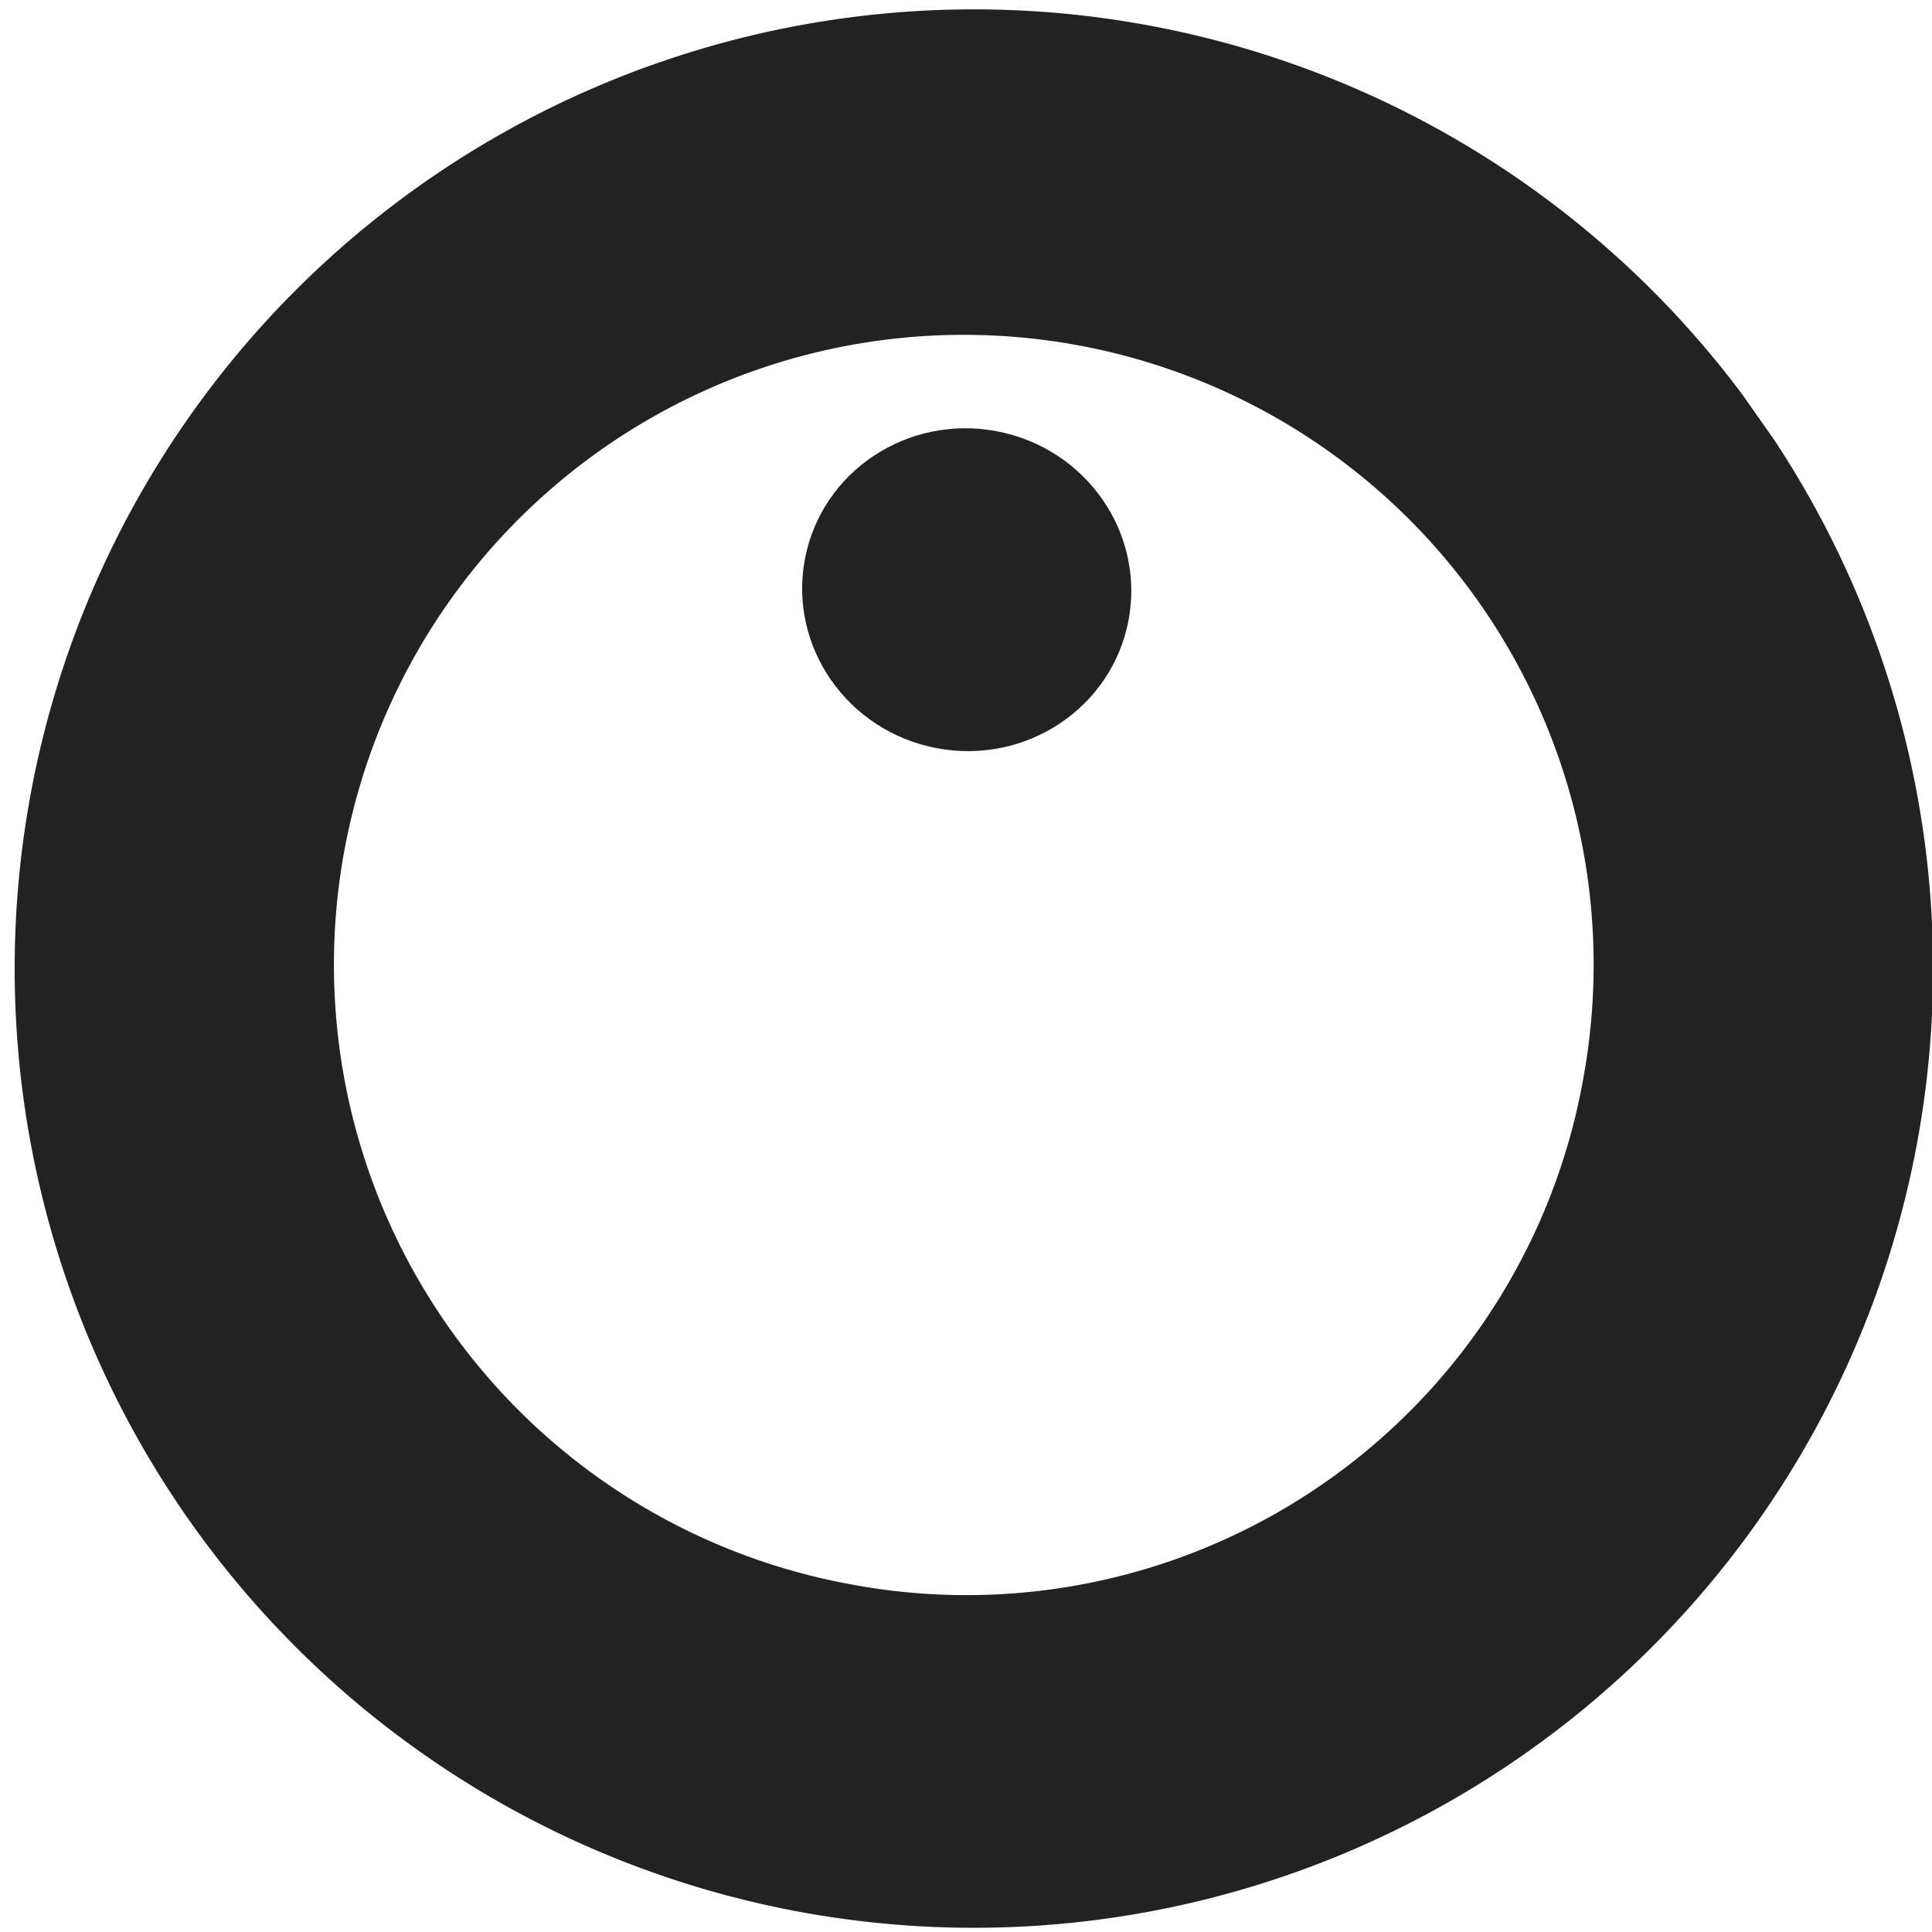 <svg xmlns="http://www.w3.org/2000/svg" viewBox="0 0 11.38 11.38"><defs><style>.a{fill:#232222;}</style></defs><title>Knob_Nut_Cover_Icon_Light</title><path class="a" d="M10.45,2.59l-.19-.27a5.65,5.65,0,1,0,.19.27ZM5,9.33a3.71,3.71,0,1,1,4.33-3A3.69,3.69,0,0,1,5,9.33Z"/><ellipse class="a" cx="5.69" cy="3.48" rx="0.95" ry="0.97" transform="translate(1.22 8.42) rotate(-79.32)"/></svg>